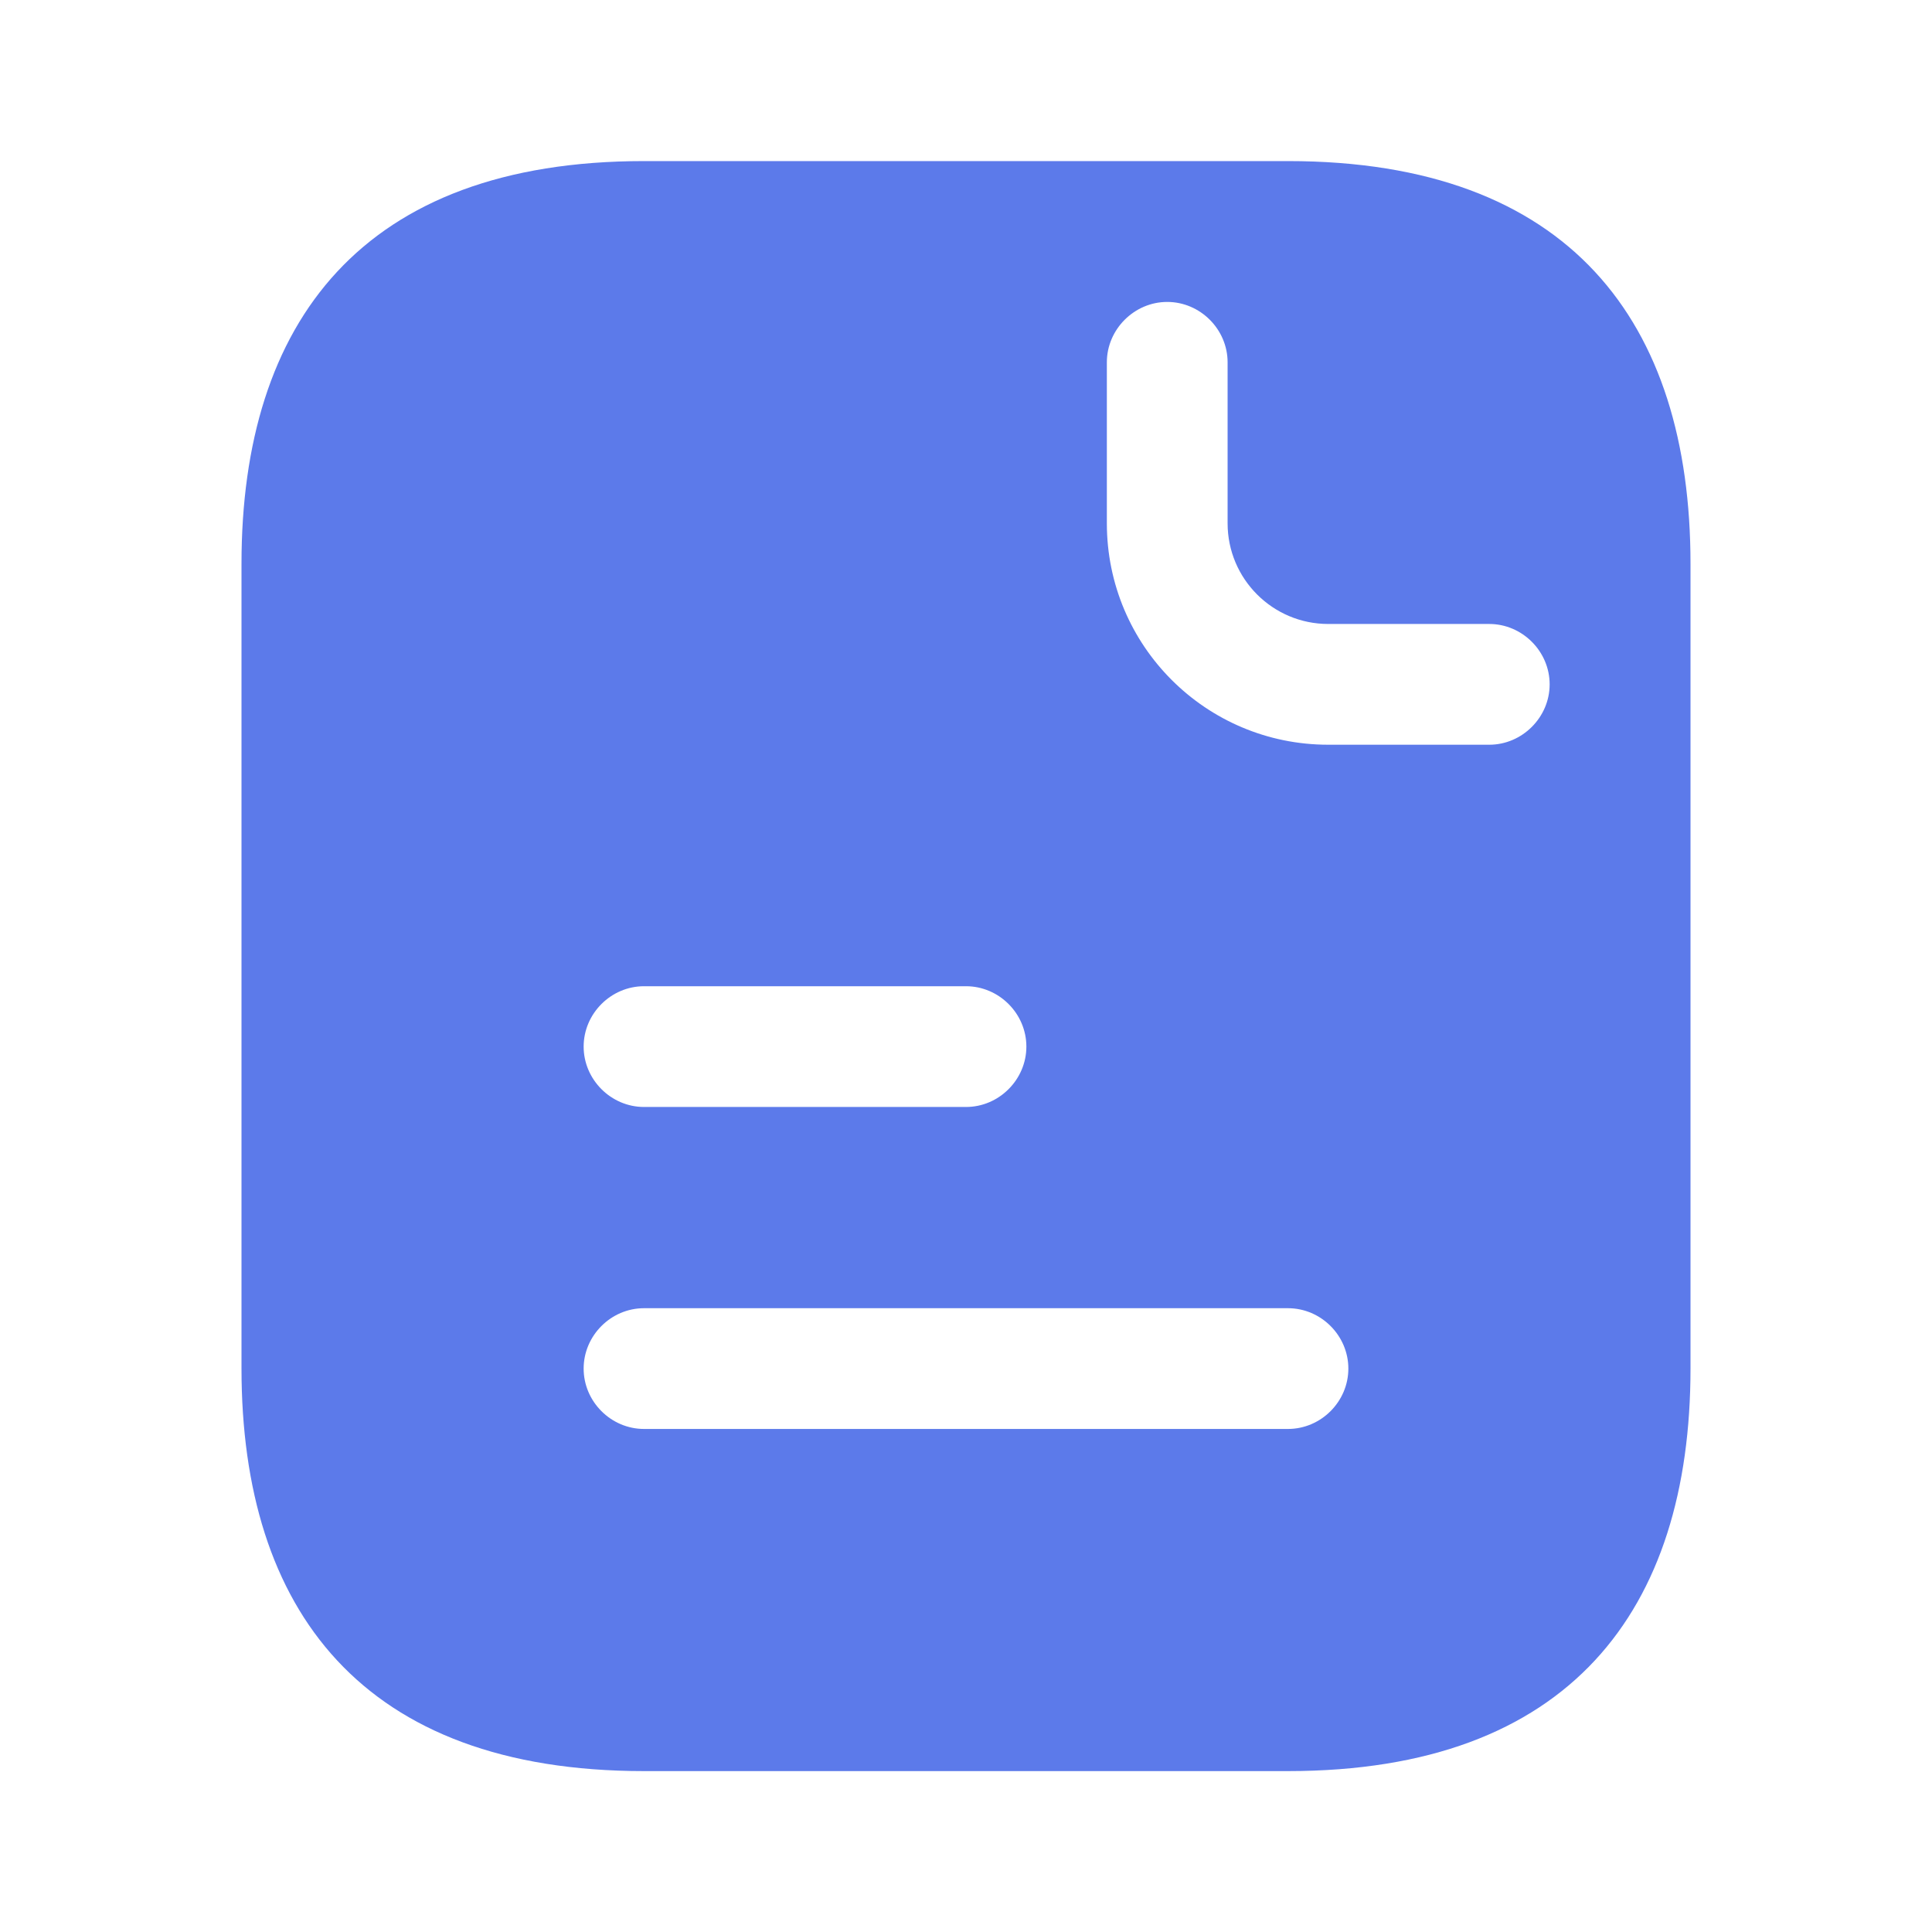 <svg width="32" height="32" viewBox="0 0 32 32" fill="none" xmlns="http://www.w3.org/2000/svg">
<path d="M21.333 2.668H10.667C6 2.668 4 5.335 4 9.335V22.668C4 26.668 6 29.335 10.667 29.335H21.333C26 29.335 28 26.668 28 22.668V9.335C28 5.335 26 2.668 21.333 2.668ZM10.667 16.335H16C16.547 16.335 17 16.788 17 17.335C17 17.881 16.547 18.335 16 18.335H10.667C10.12 18.335 9.667 17.881 9.667 17.335C9.667 16.788 10.12 16.335 10.667 16.335ZM21.333 23.668H10.667C10.12 23.668 9.667 23.215 9.667 22.668C9.667 22.121 10.12 21.668 10.667 21.668H21.333C21.88 21.668 22.333 22.121 22.333 22.668C22.333 23.215 21.88 23.668 21.333 23.668ZM24.667 12.335H22C19.973 12.335 18.333 10.695 18.333 8.668V6.001C18.333 5.455 18.787 5.001 19.333 5.001C19.88 5.001 20.333 5.455 20.333 6.001V8.668C20.333 9.588 21.08 10.335 22 10.335H24.667C25.213 10.335 25.667 10.788 25.667 11.335C25.667 11.881 25.213 12.335 24.667 12.335Z" fill="#5C7AEA"/>
</svg>
